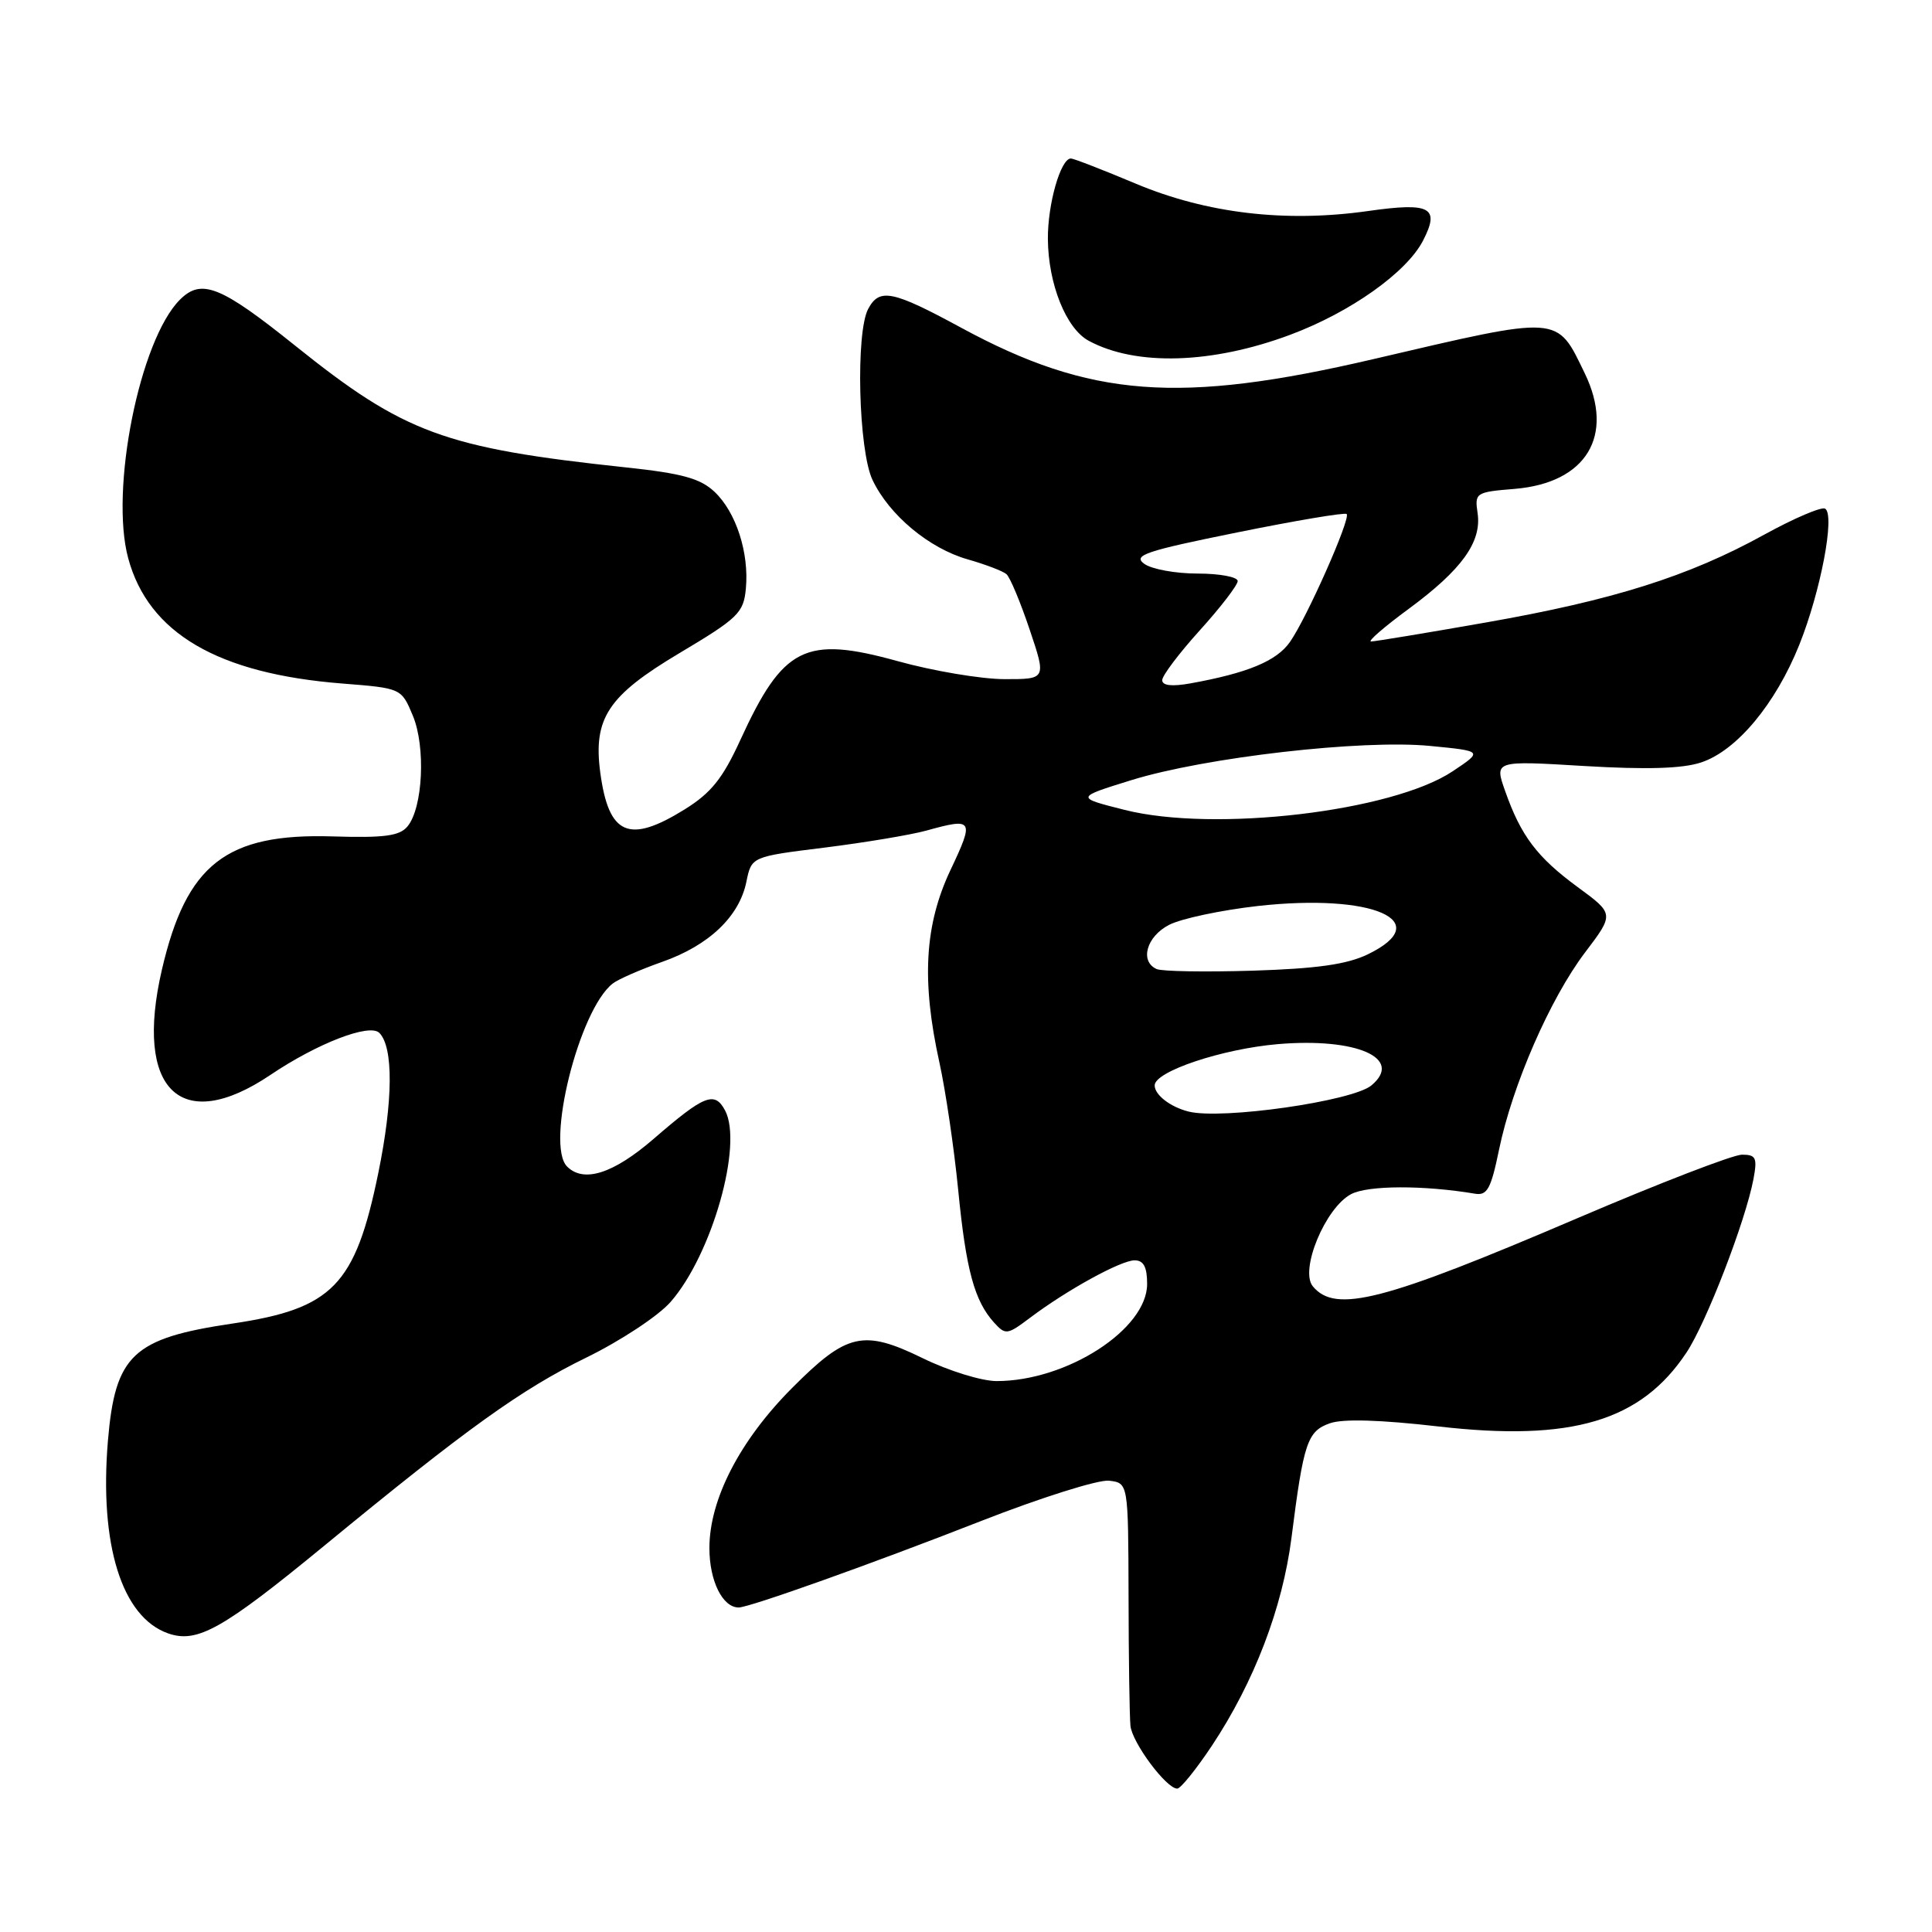 <?xml version="1.0" encoding="UTF-8" standalone="no"?>
<!DOCTYPE svg PUBLIC "-//W3C//DTD SVG 1.1//EN" "http://www.w3.org/Graphics/SVG/1.1/DTD/svg11.dtd" >
<svg xmlns="http://www.w3.org/2000/svg" xmlns:xlink="http://www.w3.org/1999/xlink" version="1.1" viewBox="0 0 256 256">
 <g >
 <path fill="currentColor"
d=" M 160.58 231.32 C 166.19 222.86 169.94 213.07 171.13 203.75 C 172.73 191.13 173.23 189.64 176.22 188.59 C 177.95 187.98 182.92 188.13 190.57 189.01 C 208.28 191.05 217.45 188.31 223.48 179.20 C 226.10 175.25 231.28 161.82 232.34 156.25 C 232.87 153.41 232.68 153.00 230.82 153.00 C 229.65 153.00 219.88 156.77 209.10 161.38 C 183.26 172.44 176.96 174.06 173.96 170.45 C 172.18 168.31 175.61 160.03 179.03 158.23 C 181.25 157.05 188.65 157.03 195.43 158.17 C 197.06 158.45 197.56 157.54 198.63 152.34 C 200.39 143.80 205.39 132.34 210.01 126.23 C 213.90 121.10 213.90 121.10 209.06 117.55 C 203.67 113.59 201.53 110.76 199.44 104.82 C 198.01 100.78 198.01 100.78 209.92 101.50 C 218.17 101.99 222.93 101.85 225.40 101.03 C 230.11 99.48 235.27 93.29 238.42 85.43 C 241.25 78.35 243.18 68.23 241.84 67.40 C 241.37 67.11 237.72 68.67 233.74 70.86 C 223.75 76.37 213.73 79.53 196.90 82.48 C 189.01 83.87 182.15 85.00 181.67 85.00 C 181.18 85.00 183.43 83.05 186.67 80.67 C 193.69 75.50 196.35 71.81 195.79 68.00 C 195.39 65.30 195.53 65.20 200.70 64.78 C 210.20 63.99 213.99 57.74 209.99 49.47 C 206.22 41.70 206.97 41.75 182.00 47.58 C 156.25 53.59 144.46 52.70 127.35 43.42 C 118.24 38.48 116.53 38.14 115.04 40.93 C 113.36 44.07 113.75 59.67 115.61 63.59 C 117.82 68.25 123.12 72.67 128.23 74.12 C 130.58 74.79 132.89 75.67 133.36 76.08 C 133.83 76.48 135.21 79.78 136.43 83.41 C 138.65 90.00 138.65 90.00 133.08 89.99 C 130.01 89.98 123.64 88.91 118.93 87.60 C 106.68 84.21 103.77 85.68 98.10 98.05 C 95.76 103.16 94.23 105.07 90.72 107.25 C 83.33 111.84 80.66 110.68 79.54 102.38 C 78.58 95.18 80.57 92.18 90.00 86.56 C 97.82 81.90 98.53 81.21 98.83 78.00 C 99.28 73.25 97.53 67.85 94.67 65.16 C 92.79 63.39 90.36 62.72 82.90 61.93 C 58.87 59.36 53.58 57.41 39.12 45.81 C 29.24 37.88 26.69 36.86 23.84 39.71 C 18.50 45.05 14.53 64.93 16.99 73.98 C 19.68 83.90 28.86 89.27 45.34 90.57 C 53.18 91.19 53.18 91.19 54.70 94.82 C 56.43 98.96 56.04 107.05 53.99 109.51 C 52.94 110.77 50.93 111.04 44.09 110.83 C 29.97 110.39 24.70 114.50 21.45 128.50 C 17.76 144.42 23.95 150.43 35.82 142.44 C 42.05 138.24 48.97 135.57 50.26 136.86 C 52.15 138.75 52.09 145.87 50.12 155.46 C 47.07 170.32 44.07 173.41 30.79 175.38 C 17.60 177.33 15.26 179.53 14.30 190.91 C 13.15 204.69 16.14 214.27 22.27 216.43 C 26.13 217.78 29.48 215.90 43.00 204.79 C 61.90 189.25 69.07 184.10 77.70 179.88 C 82.21 177.68 87.23 174.37 88.85 172.52 C 94.32 166.29 98.49 151.65 96.07 147.13 C 94.69 144.55 93.33 145.09 86.64 150.88 C 81.28 155.52 77.35 156.78 75.14 154.57 C 72.27 151.69 76.72 133.82 81.18 130.33 C 81.90 129.76 84.86 128.47 87.75 127.45 C 93.94 125.27 97.96 121.45 98.90 116.84 C 99.58 113.51 99.58 113.51 109.28 112.31 C 114.61 111.64 120.67 110.63 122.74 110.06 C 128.97 108.33 129.12 108.57 125.96 115.25 C 122.51 122.54 122.08 129.94 124.48 140.80 C 125.29 144.49 126.41 152.05 126.96 157.62 C 128.00 168.27 129.11 172.36 131.72 175.25 C 133.23 176.91 133.47 176.88 136.41 174.67 C 141.30 170.97 148.52 167.00 150.34 167.00 C 151.53 167.00 152.00 167.88 152.00 170.13 C 152.00 176.13 141.36 183.00 132.06 183.00 C 130.08 183.00 125.68 181.64 122.27 179.97 C 114.38 176.12 112.22 176.62 104.95 183.92 C 98.03 190.87 94.00 198.68 94.00 205.12 C 94.00 209.48 95.74 213.00 97.88 213.00 C 99.29 213.00 115.53 207.21 129.95 201.56 C 137.89 198.45 145.54 196.04 146.95 196.20 C 149.50 196.50 149.50 196.50 149.54 211.50 C 149.55 219.75 149.67 227.48 149.79 228.67 C 150.01 230.91 154.54 237.00 155.99 237.00 C 156.44 237.00 158.50 234.44 160.58 231.32 Z  M 170.96 44.36 C 178.92 41.39 186.37 36.11 188.55 31.90 C 190.84 27.47 189.57 26.78 181.22 27.97 C 170.33 29.51 159.91 28.28 150.53 24.35 C 146.15 22.51 142.26 21.00 141.90 21.00 C 140.54 21.00 138.81 27.06 138.85 31.69 C 138.90 37.63 141.26 43.53 144.25 45.15 C 150.49 48.53 160.58 48.24 170.96 44.36 Z  M 157.50 147.29 C 155.07 146.68 153.00 145.08 153.00 143.82 C 153.00 141.97 161.96 138.98 169.35 138.35 C 179.79 137.47 186.03 140.24 181.71 143.83 C 179.18 145.92 161.90 148.39 157.50 147.29 Z  M 153.25 128.40 C 150.99 127.37 151.92 124.09 154.91 122.55 C 156.51 121.72 161.80 120.60 166.66 120.05 C 181.91 118.35 190.34 122.04 181.25 126.45 C 178.48 127.79 174.50 128.35 166.00 128.62 C 159.68 128.81 153.94 128.72 153.25 128.40 Z  M 149.00 107.31 C 142.50 105.67 142.50 105.67 149.89 103.38 C 159.66 100.35 180.50 97.96 189.50 98.84 C 196.50 99.52 196.50 99.52 192.50 102.19 C 184.50 107.54 160.88 110.32 149.00 107.31 Z  M 154.00 90.12 C 154.00 89.52 156.25 86.54 159.00 83.50 C 161.75 80.46 164.00 77.53 164.00 76.99 C 164.00 76.45 161.61 76.00 158.69 76.00 C 155.77 76.00 152.58 75.42 151.61 74.70 C 150.08 73.58 151.77 73.01 163.93 70.55 C 171.68 68.98 178.21 67.88 178.44 68.11 C 179.01 68.68 173.15 81.91 170.92 85.07 C 169.16 87.59 165.32 89.18 157.75 90.55 C 155.28 90.99 154.00 90.85 154.00 90.12 Z "/>
</g>
</svg>